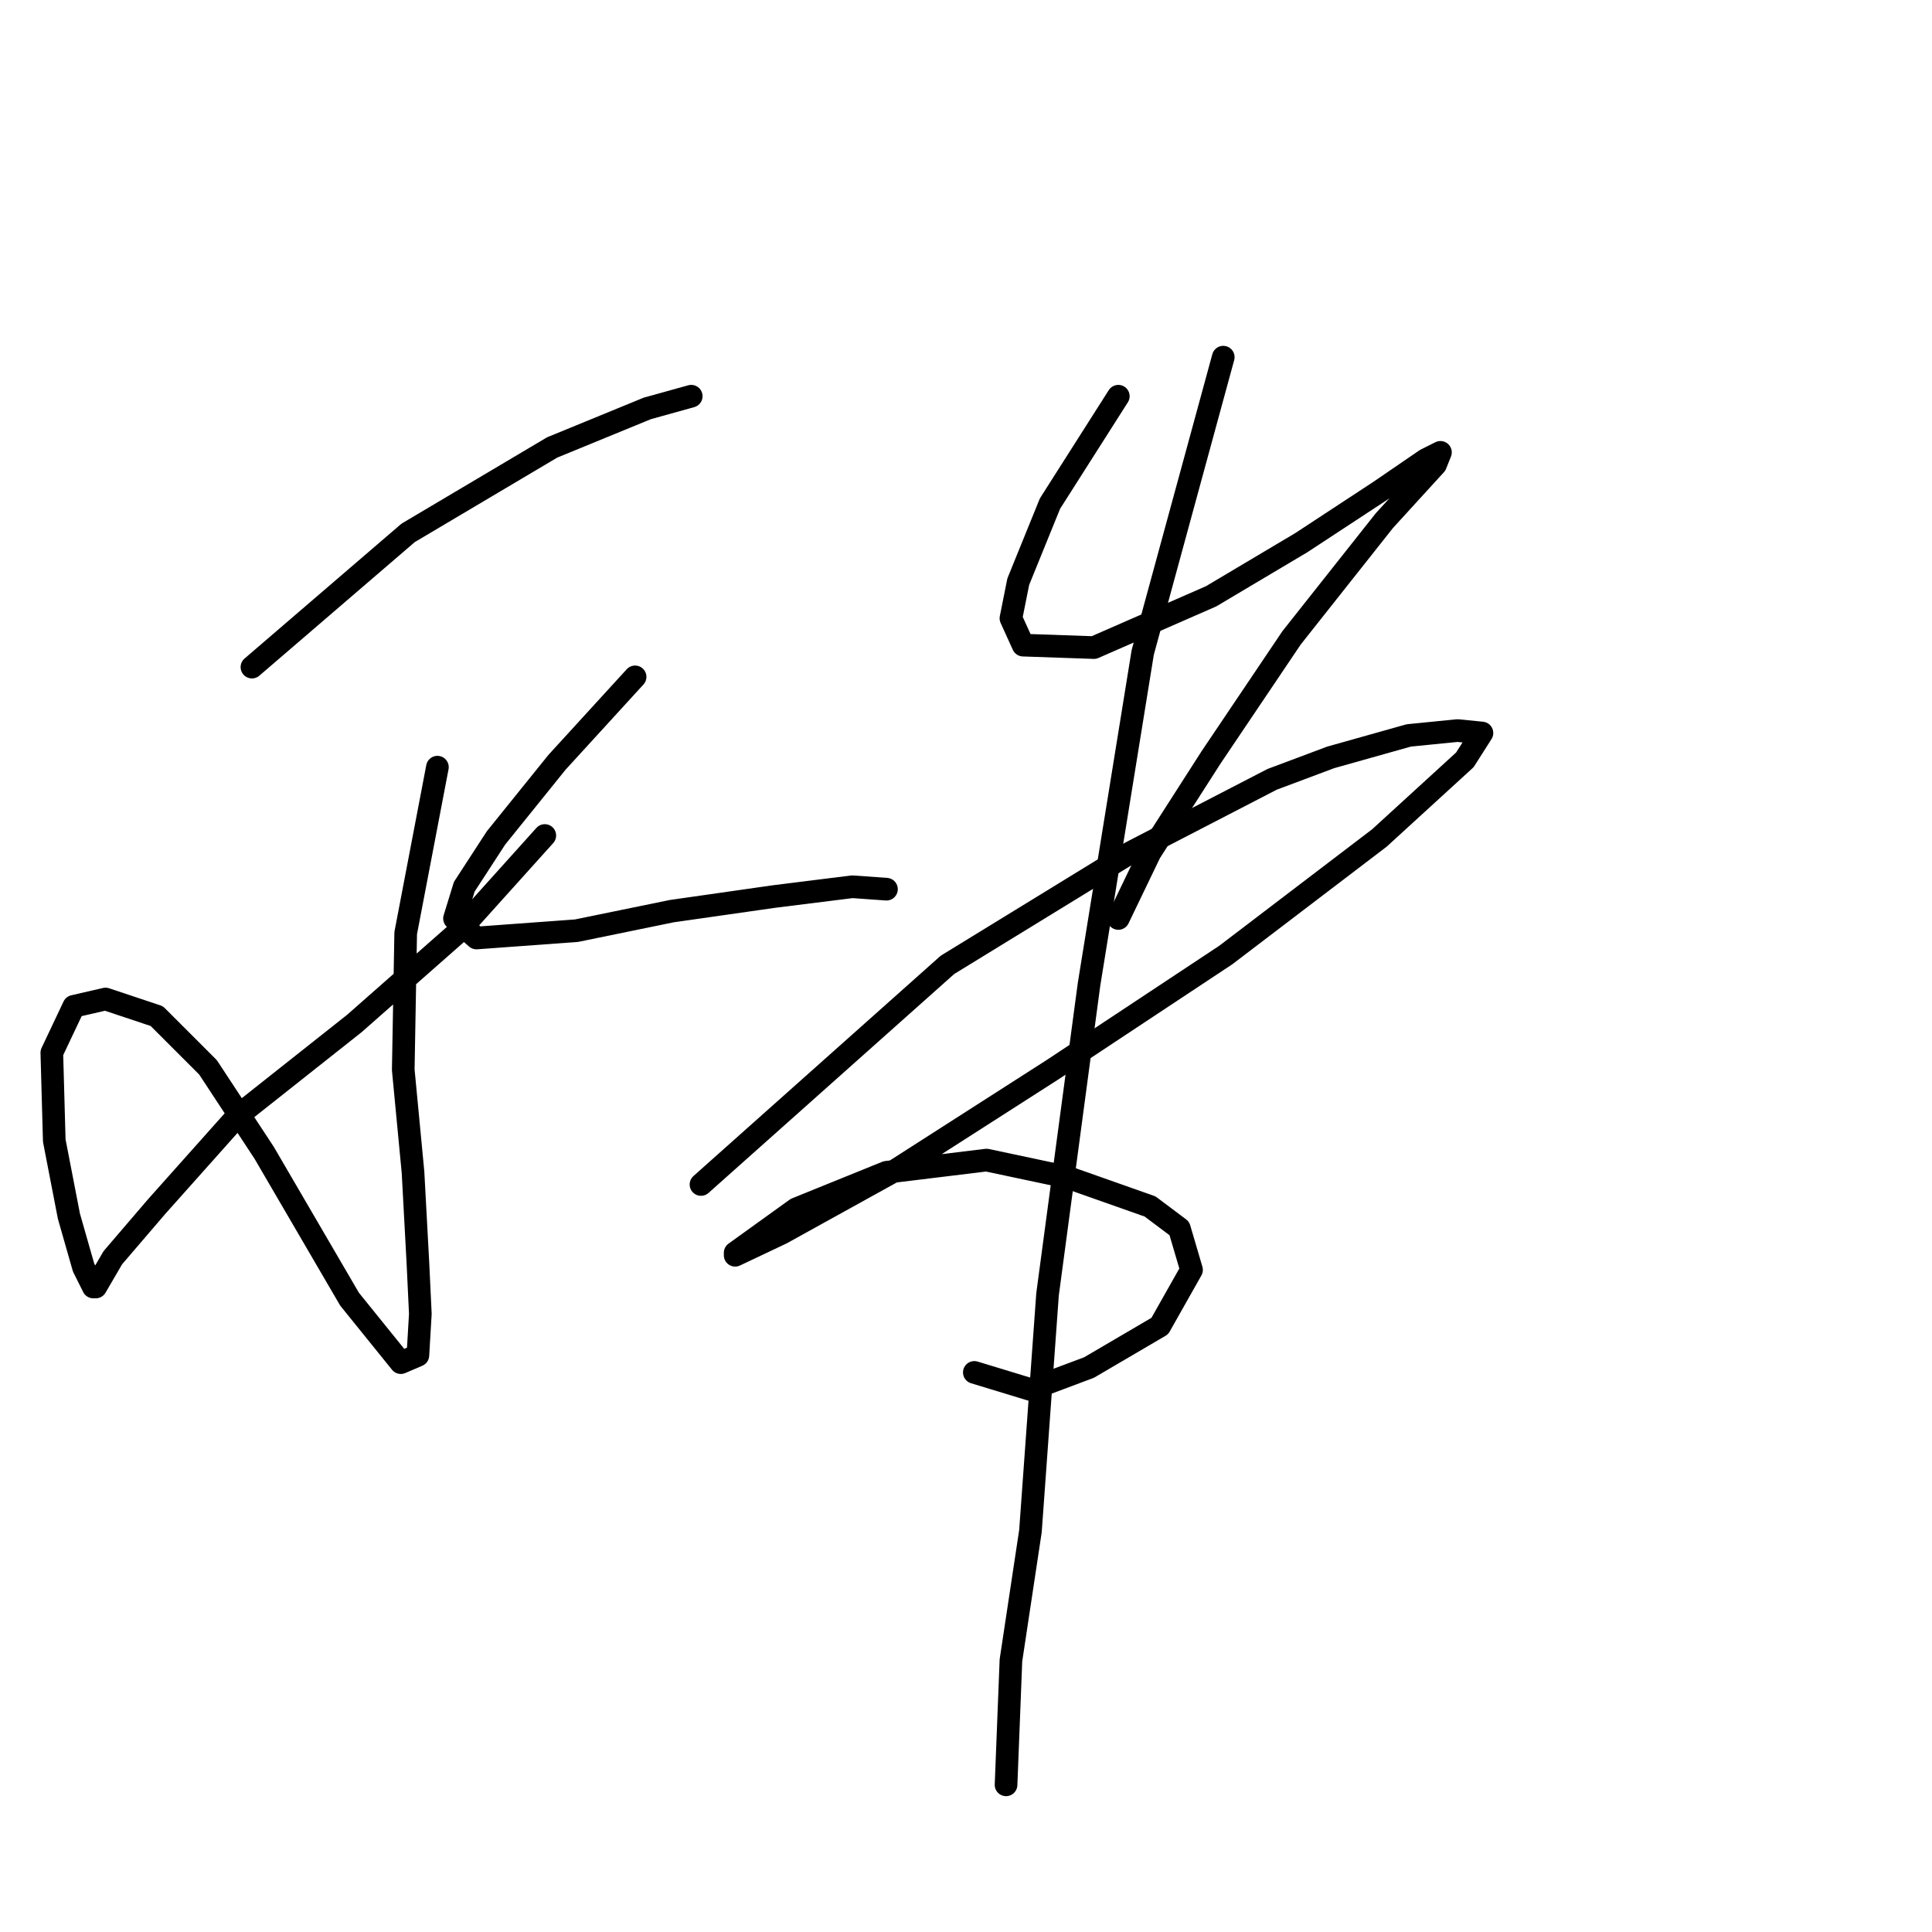 <?xml version="1.0" standalone="no"?>
    <svg width="256" height="256" xmlns="http://www.w3.org/2000/svg" version="1.1">
    <polyline stroke="black" stroke-width="3" stroke-linecap="round" fill="transparent" stroke-linejoin="round" points="33.384 88.395 54.08 70.609 73.159 59.291 85.771 54.117 91.592 52.5 91.592 52.5 " />
        <polyline stroke="black" stroke-width="3" stroke-linecap="round" fill="transparent" stroke-linejoin="round" points="57.96 101.653 53.757 123.643 53.433 141.752 54.727 155.334 55.373 167.299 55.697 174.09 55.373 179.587 53.11 180.557 46.319 172.149 35.001 152.747 27.563 141.429 20.772 134.638 13.981 132.374 9.777 133.344 6.867 139.488 7.19 151.13 9.131 161.155 11.071 167.946 12.364 170.533 12.688 170.533 14.951 166.652 20.772 159.861 31.444 147.896 46.966 135.608 60.548 123.643 72.189 110.708 72.189 110.708 " />
        <polyline stroke="black" stroke-width="3" stroke-linecap="round" fill="transparent" stroke-linejoin="round" points="84.154 89.688 73.806 101.007 65.722 111.031 61.518 117.499 60.224 121.703 63.134 124.29 76.393 123.32 89.005 120.733 102.586 118.792 112.935 117.499 117.462 117.822 117.462 117.822 " />
        <polyline stroke="black" stroke-width="3" stroke-linecap="round" fill="transparent" stroke-linejoin="round" points="148.183 52.5 139.128 66.729 134.924 77.077 133.954 81.927 135.571 85.484 144.949 85.808 160.471 79.017 172.436 71.903 182.784 65.112 188.928 60.908 190.868 59.938 190.222 61.555 183.431 68.992 171.142 84.514 160.471 100.36 152.386 112.971 148.183 121.703 148.183 121.703 " />
        <polyline stroke="black" stroke-width="3" stroke-linecap="round" fill="transparent" stroke-linejoin="round" points="92.885 156.951 125.546 127.847 149.799 112.971 168.555 103.27 176.316 100.36 186.664 97.449 193.132 96.803 196.366 97.126 194.102 100.683 182.784 111.031 162.411 126.553 139.451 141.752 118.755 155.01 103.557 163.418 97.412 166.329 97.412 166.005 105.497 160.184 117.462 155.334 130.72 153.717 141.392 155.981 152.386 159.861 156.267 162.772 157.884 168.269 153.68 175.707 144.302 181.204 136.541 184.114 129.103 181.851 129.103 181.851 " />
        <polyline stroke="black" stroke-width="3" stroke-linecap="round" fill="transparent" stroke-linejoin="round" points="162.088 47.326 151.416 86.455 144.302 130.434 138.805 171.503 136.541 202.87 133.954 220.009 133.307 236.501 133.307 236.501 " />
        </svg>